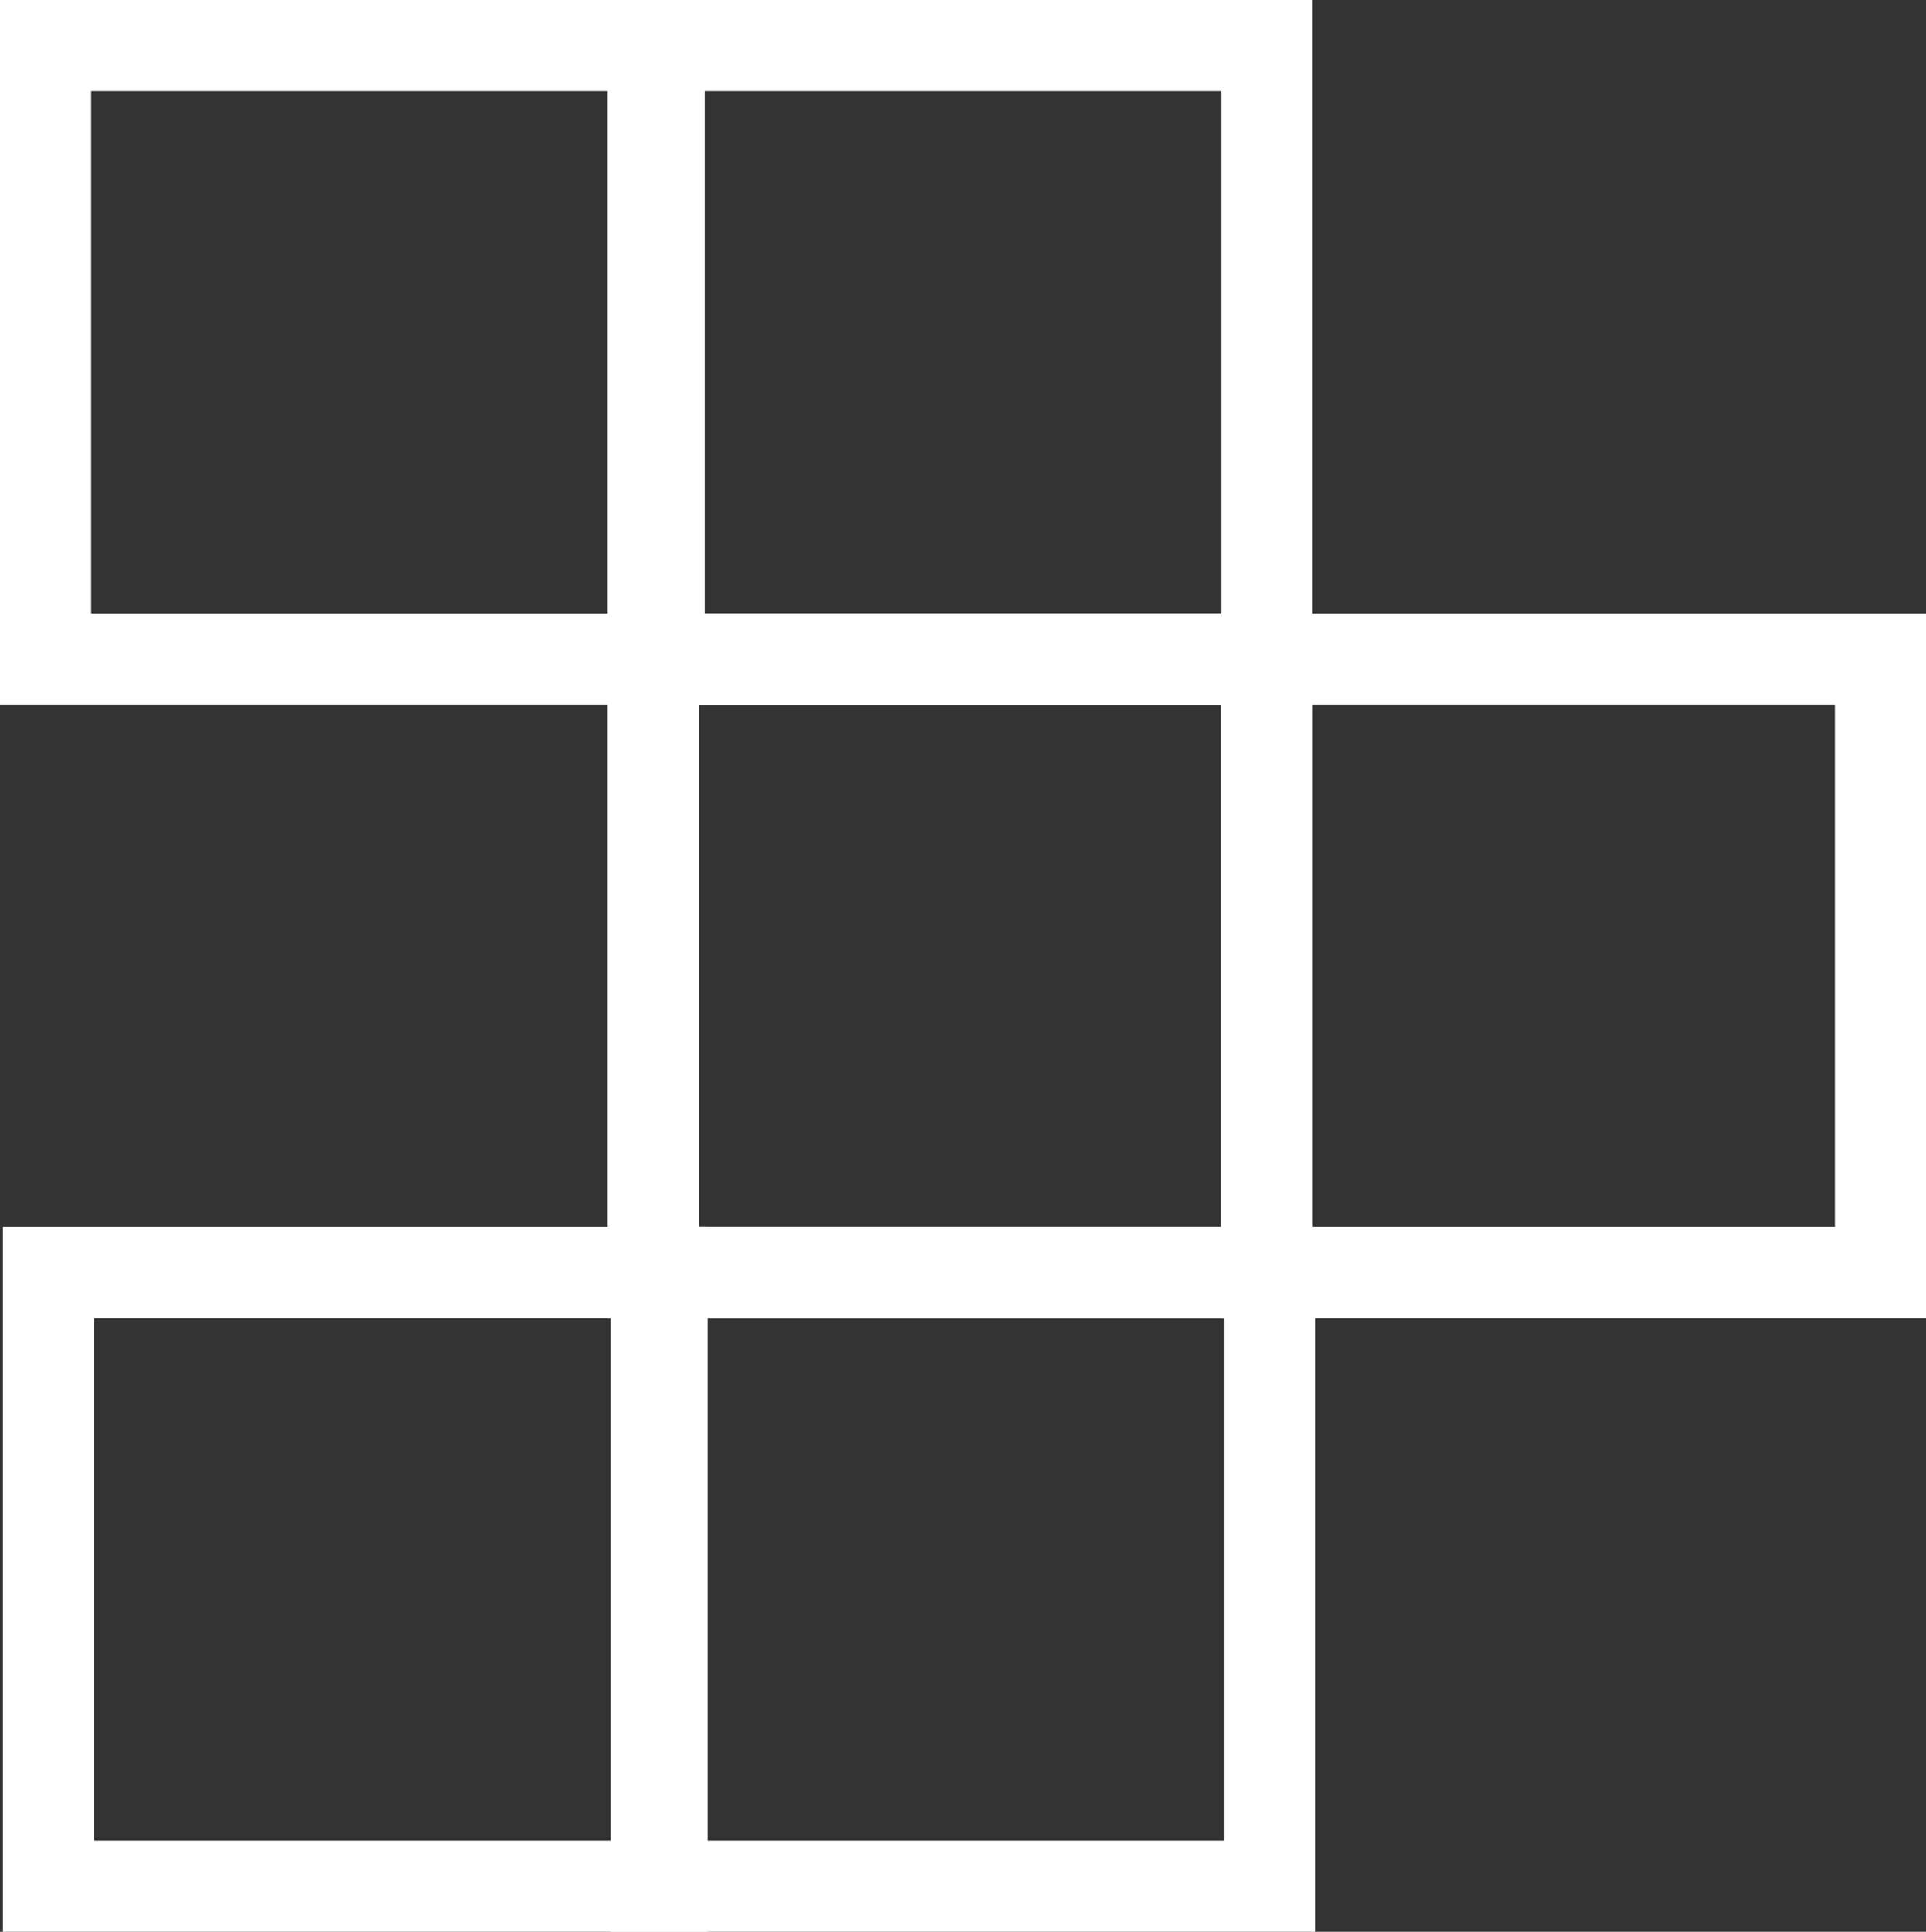 <?xml version="1.0" encoding="utf-8"?>
<!-- Generator: Adobe Illustrator 27.0.0, SVG Export Plug-In . SVG Version: 6.00 Build 0)  -->
<svg version="1.1" id="Layer_1" xmlns:serif="http://www.serif.com/"
	 xmlns="http://www.w3.org/2000/svg" xmlns:xlink="http://www.w3.org/1999/xlink" x="0px" y="0px" viewBox="0 0 1583.9 1588.8"
	 style="enable-background:new 0 0 1583.9 1588.8;" xml:space="preserve">
<rect x="0" y="0" width="1583.9" height="1588.8" fill="#333333" stroke="none"/>
<style type="text/css">
	.st0{fill:none;stroke:#FFFFFF;stroke-width:75;stroke-miterlimit:10;}
</style>
<g>
	<rect x="39.9" y="1046.7" class="st0" width="504.6" height="504.6"/>
	<rect x="539.7" y="1046.7" class="st0" width="504.6" height="504.6"/>
	<rect x="537.2" y="542.1" class="st0" width="504.6" height="504.6"/>
	<rect x="1041.8" y="542.1" class="st0" width="504.6" height="504.6"/>
	<rect x="37.5" y="37.5" class="st0" width="504.6" height="504.6"/>
	<rect x="537.2" y="37.5" class="st0" width="504.6" height="504.6"/>
</g>
</svg>
